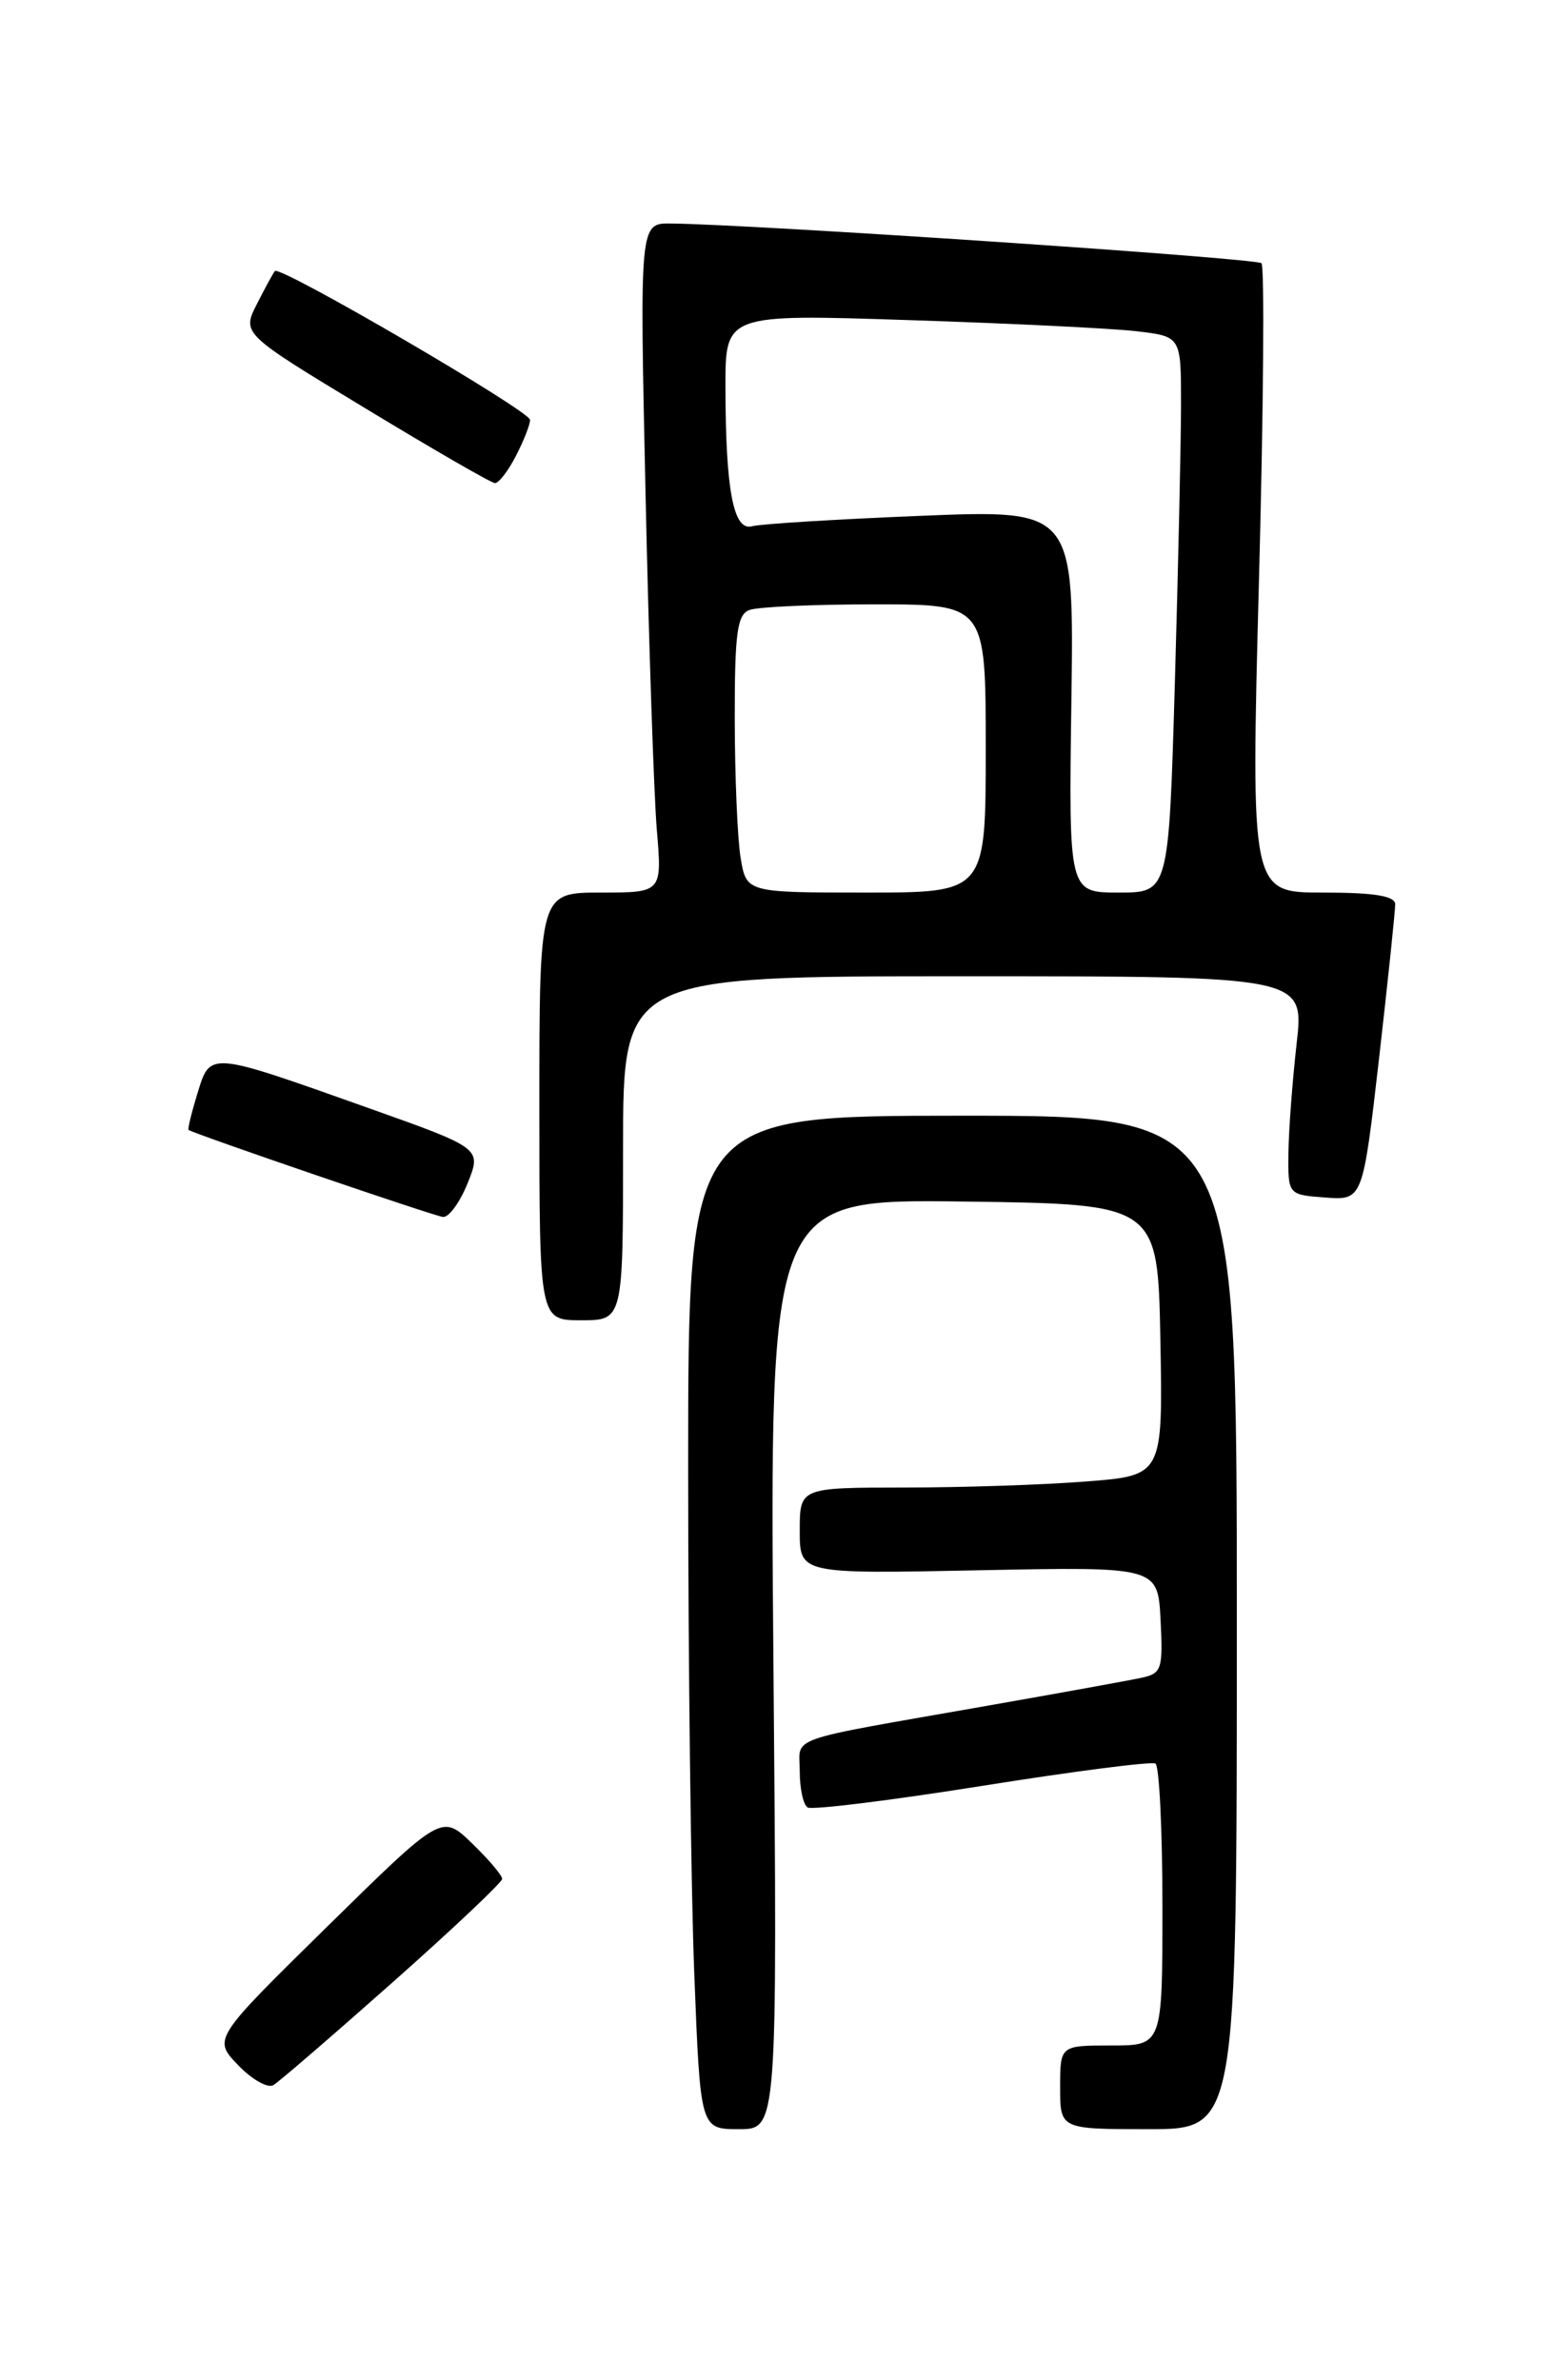 <?xml version="1.0" encoding="UTF-8" standalone="no"?>
<!DOCTYPE svg PUBLIC "-//W3C//DTD SVG 1.1//EN" "http://www.w3.org/Graphics/SVG/1.1/DTD/svg11.dtd" >
<svg xmlns="http://www.w3.org/2000/svg" xmlns:xlink="http://www.w3.org/1999/xlink" version="1.1" viewBox="0 0 167 256">
 <g >
 <path fill="currentColor"
d=" M 83.17 178.98 C 82.75 128.96 82.75 128.96 103.62 129.23 C 124.50 129.50 124.50 129.50 124.78 144.10 C 125.05 158.70 125.05 158.70 116.78 159.34 C 112.22 159.70 103.44 159.99 97.25 159.99 C 86.00 160.00 86.00 160.00 86.00 164.64 C 86.00 169.28 86.00 169.28 105.25 168.89 C 124.50 168.50 124.50 168.50 124.80 174.22 C 125.07 179.49 124.92 179.98 122.80 180.44 C 121.53 180.72 113.97 182.09 106.00 183.49 C 84.04 187.35 86.00 186.67 86.00 190.52 C 86.00 192.37 86.38 194.12 86.85 194.40 C 87.31 194.69 95.75 193.65 105.60 192.08 C 115.44 190.51 123.84 189.43 124.25 189.68 C 124.66 189.92 125.00 196.84 125.00 205.06 C 125.00 220.00 125.00 220.00 119.50 220.00 C 114.00 220.00 114.00 220.00 114.00 224.50 C 114.00 229.00 114.00 229.00 123.50 229.00 C 133.00 229.00 133.00 229.00 133.00 174.50 C 133.00 120.00 133.00 120.00 103.50 120.00 C 74.00 120.00 74.00 120.00 74.00 157.84 C 74.00 178.65 74.30 203.18 74.66 212.34 C 75.31 229.00 75.31 229.00 79.46 229.00 C 83.60 229.00 83.60 229.00 83.17 178.98 Z  M 42.25 213.18 C 48.71 207.45 54.00 202.45 54.00 202.08 C 54.00 201.70 52.54 199.98 50.75 198.25 C 47.50 195.11 47.50 195.11 35.20 207.20 C 22.90 219.29 22.90 219.29 25.60 222.11 C 27.09 223.66 28.80 224.63 29.40 224.26 C 30.01 223.90 35.79 218.91 42.25 213.18 Z  M 67.00 123.50 C 67.00 105.00 67.00 105.00 103.63 105.00 C 140.26 105.00 140.26 105.00 139.43 112.25 C 138.98 116.24 138.58 121.53 138.55 124.00 C 138.50 128.50 138.50 128.50 142.52 128.80 C 146.54 129.09 146.54 129.09 148.30 113.80 C 149.26 105.38 150.04 97.94 150.03 97.25 C 150.01 96.36 147.77 96.00 142.25 96.00 C 134.50 96.00 134.50 96.00 135.38 62.47 C 135.87 44.02 135.99 28.65 135.65 28.31 C 135.11 27.77 81.03 24.13 72.14 24.04 C 68.78 24.00 68.78 24.00 69.42 53.25 C 69.77 69.34 70.32 85.54 70.63 89.25 C 71.20 96.00 71.20 96.00 64.60 96.00 C 58.00 96.00 58.00 96.00 58.00 119.00 C 58.00 142.00 58.00 142.00 62.50 142.00 C 67.00 142.00 67.00 142.00 67.00 123.50 Z  M 50.29 127.25 C 51.79 123.50 51.79 123.50 39.64 119.18 C 22.34 113.03 22.63 113.05 21.23 117.61 C 20.59 119.69 20.16 121.46 20.28 121.53 C 21.10 122.04 46.73 130.81 47.64 130.89 C 48.27 130.95 49.46 129.31 50.29 127.25 Z  M 55.47 49.05 C 56.31 47.43 57.00 45.68 57.00 45.16 C 57.00 44.21 30.11 28.52 29.56 29.15 C 29.39 29.34 28.52 30.94 27.63 32.69 C 26.01 35.88 26.01 35.88 39.26 43.90 C 46.54 48.32 52.83 51.95 53.22 51.96 C 53.62 51.98 54.64 50.67 55.47 49.05 Z  M 79.64 92.25 C 79.30 90.19 79.02 83.49 79.01 77.36 C 79.00 68.11 79.27 66.11 80.58 65.61 C 81.45 65.27 87.53 65.00 94.08 65.00 C 106.00 65.00 106.00 65.00 106.00 80.50 C 106.00 96.00 106.00 96.00 93.13 96.00 C 80.26 96.00 80.26 96.00 79.64 92.25 Z  M 115.21 75.40 C 115.50 54.81 115.50 54.81 99.00 55.48 C 89.92 55.85 81.77 56.35 80.88 56.60 C 78.87 57.16 78.03 52.77 78.01 41.64 C 78.00 33.78 78.00 33.78 97.75 34.43 C 108.61 34.78 119.64 35.32 122.25 35.63 C 127.00 36.19 127.00 36.19 127.00 43.43 C 127.00 47.42 126.70 60.87 126.34 73.34 C 125.68 96.00 125.68 96.00 120.30 96.00 C 114.92 96.00 114.92 96.00 115.21 75.40 Z "/>
</g>
</svg>